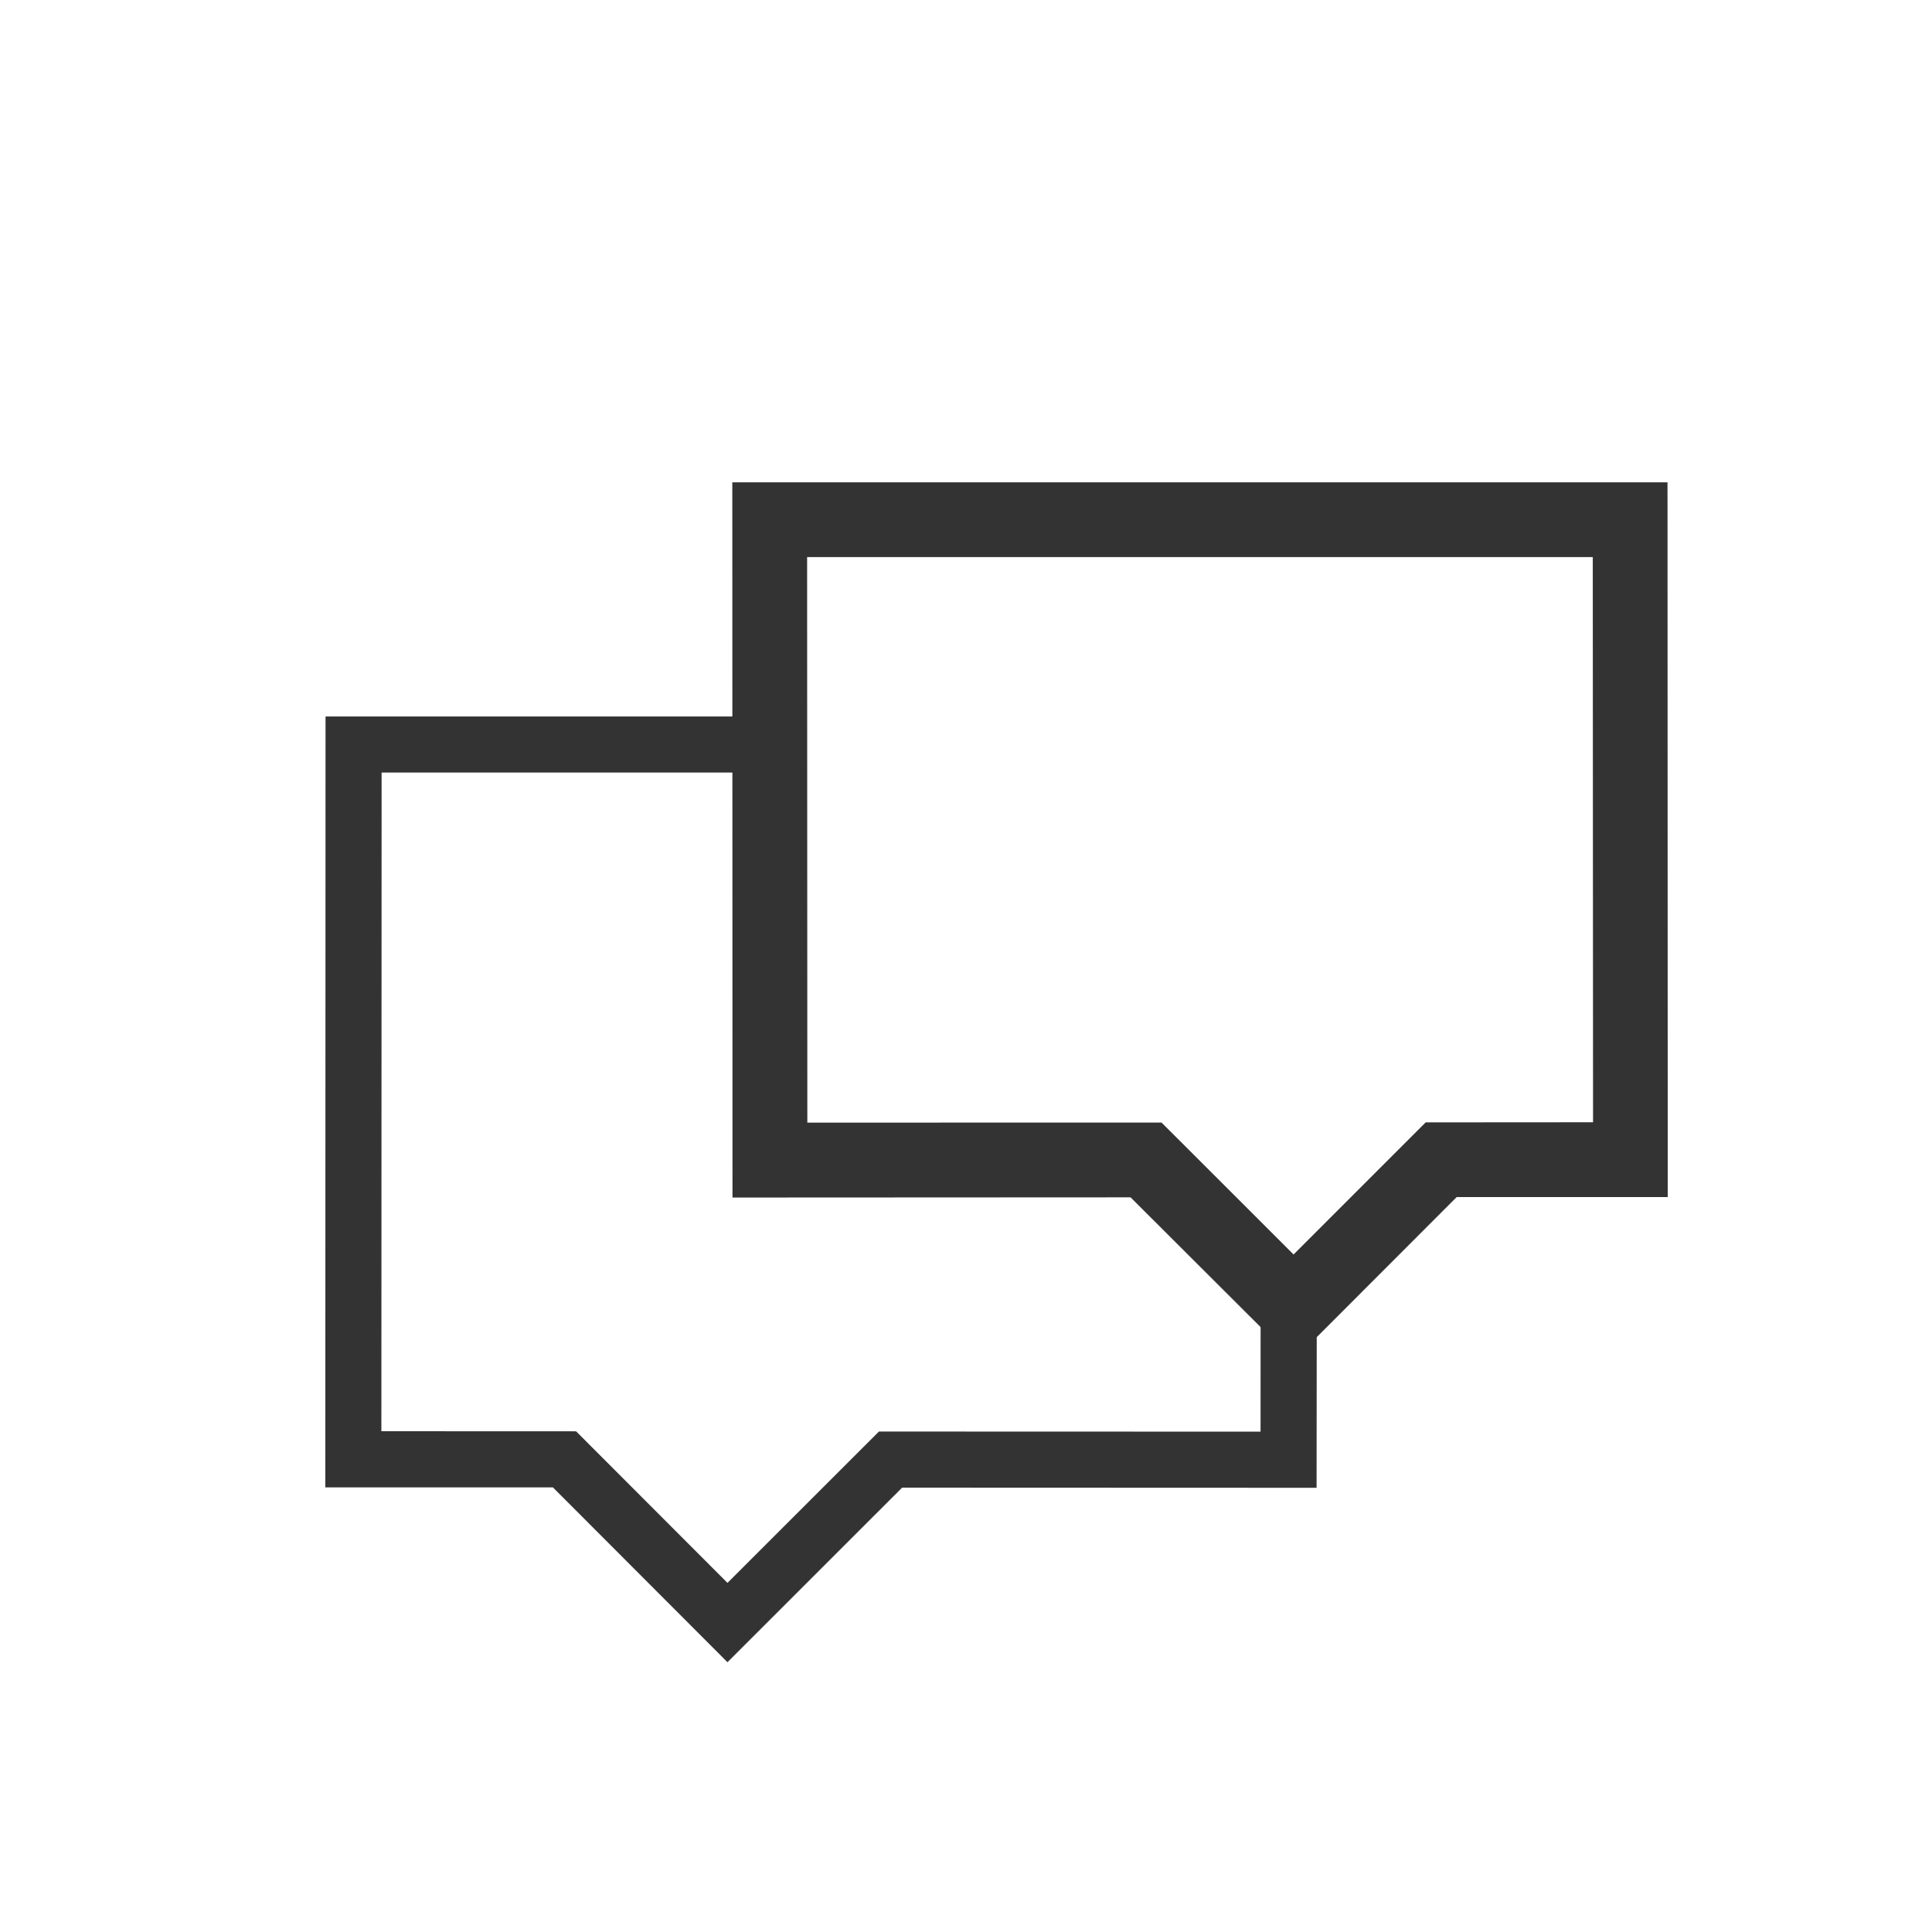 <?xml version="1.0" encoding="utf-8"?>
<!-- Generator: Adobe Illustrator 16.0.4, SVG Export Plug-In . SVG Version: 6.00 Build 0)  -->
<!DOCTYPE svg PUBLIC "-//W3C//DTD SVG 1.1//EN" "http://www.w3.org/Graphics/SVG/1.1/DTD/svg11.dtd">
<svg version="1.1" id="Laag_1" xmlns="http://www.w3.org/2000/svg" xmlns:xlink="http://www.w3.org/1999/xlink" x="0px" y="0px"
	 width="50px" height="50px" viewBox="0 0 50 50" enable-background="new 0 0 50 50" xml:space="preserve">
<path fill="#333333" d="M20.888,14.417h20.333l0.007,14.627l-4.332,0.003l-3.418,3.419l-3.417-3.414l-9.167,0.001L20.888,14.417z
	 M18.952,12.482l0.005,18.51l10.302-0.005l4.223,4.214l4.217-4.221h5.462l-0.006-18.498H18.952z"/>
<polygon fill="#333333" points="8.425,18.542 8.419,38.493 14.309,38.493 18.827,43.018 23.347,38.5 34.073,38.504 34.079,32.422 
	32.87,33.63 32.625,33.386 32.623,37.051 22.747,37.048 18.827,40.965 14.909,37.042 9.87,37.04 9.876,19.994 20.29,19.994 
	20.29,18.542 "/>
</svg>
